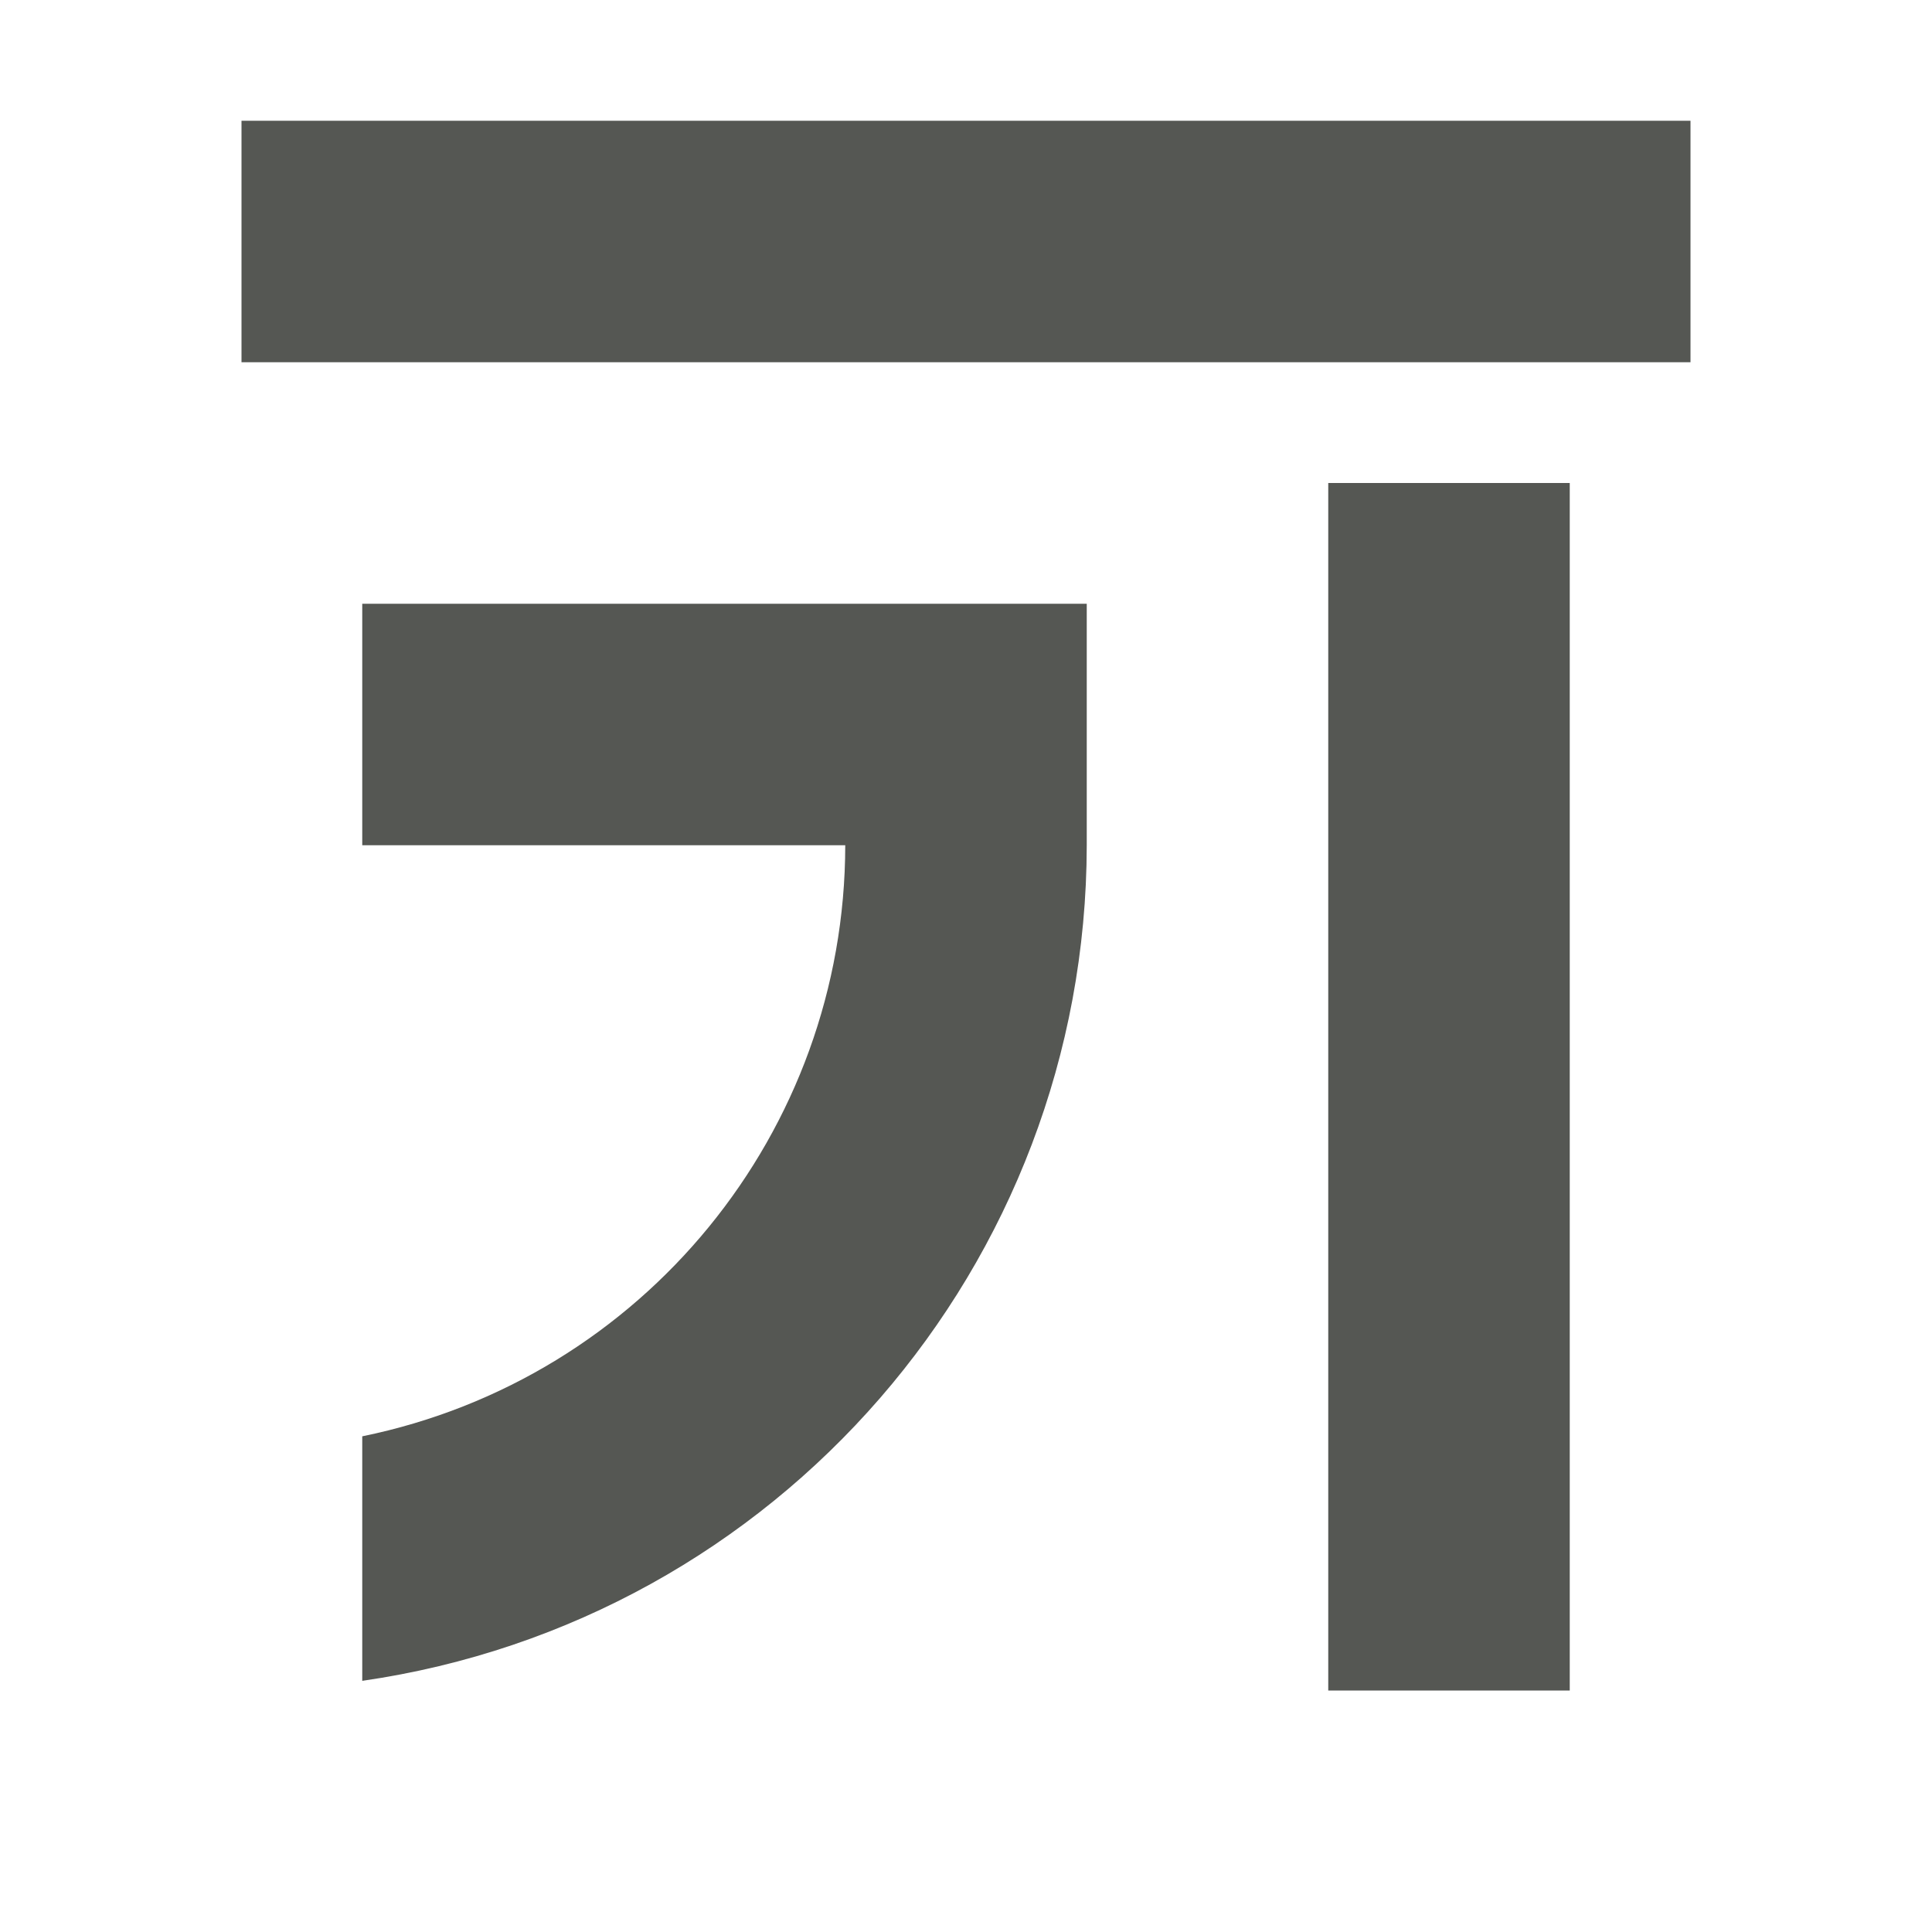 <svg viewBox="0 0 16 16" xmlns="http://www.w3.org/2000/svg"><path d="m2 1v2h12v-2zm9 3v10h2v-10zm-8 1v2h4c-.002 2.374-1.674 4.42-4 4.895v2.025c3.441-.497 5.996-3.443 6-6.92v-2h-.295-2.129z" fill="#555753"/></svg>